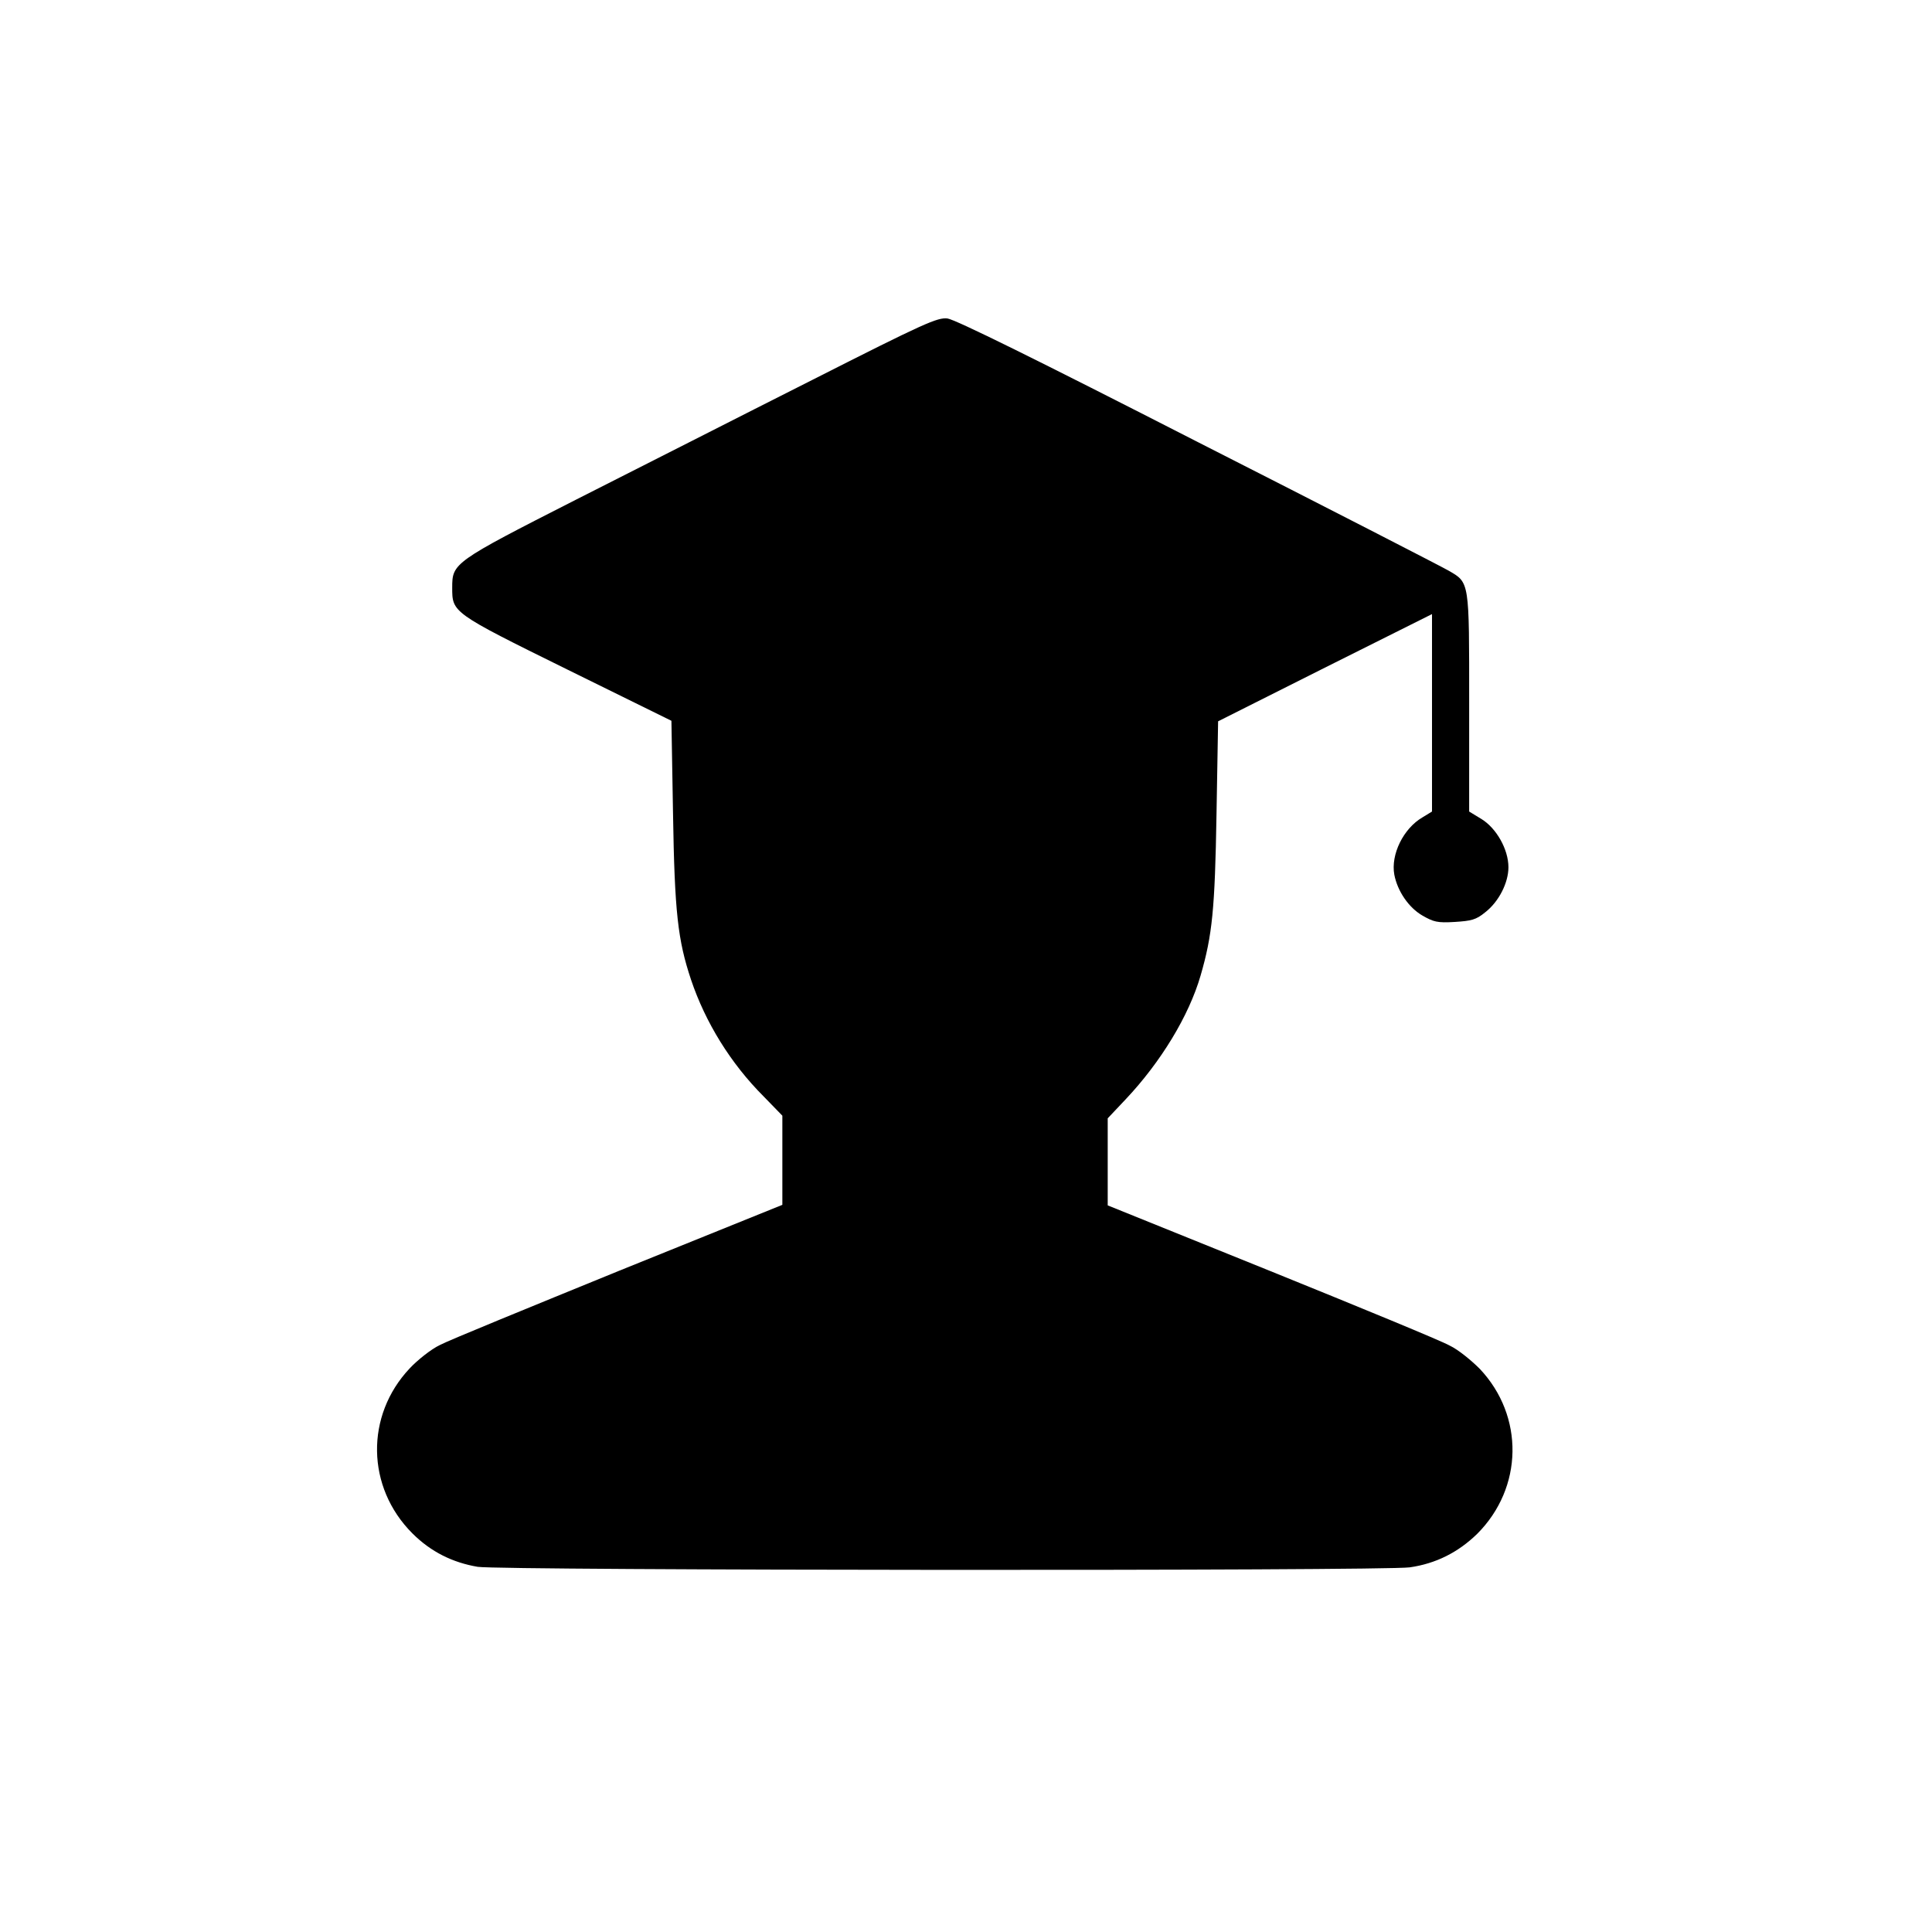<?xml version="1.0" encoding="utf-8"?>
<!-- Svg Vector Icons : http://www.onlinewebfonts.com/icon -->
<!DOCTYPE svg PUBLIC "-//W3C//DTD SVG 1.1//EN" "http://www.w3.org/Graphics/SVG/1.1/DTD/svg11.dtd">
<svg version="1.1" xmlns="http://www.w3.org/2000/svg" xmlns:xlink="http://www.w3.org/1999/xlink" x="0px" y="0px" viewBox="-50 -50 364 364" enable-background="new 0 0 256 256" xml:space="preserve">
<g><g><g><path fill="#000000" d="M103,21.6c-12.9,6.5-32.9,16.7-44.4,22.5c-23.2,11.8-23.4,12-23.4,16.6c0,4.7-0.1,4.7,21.6,15.4l19.7,9.7l0.3,17.4c0.3,18.7,0.9,23.9,3.4,31.4c2.7,8,7.4,15.7,13.7,22l3.5,3.6v8.4v8.4l-30.7,12.4c-16.9,6.9-32.1,13.1-33.8,14c-1.7,0.8-4.3,2.9-5.7,4.4c-8.4,8.9-8.2,22.4,0.5,31.1c3.5,3.5,7.6,5.5,12.3,6.3c4.6,0.7,170.5,0.8,175.6,0.1c4.9-0.7,9.1-2.8,12.7-6.3c8.7-8.7,8.9-22.2,0.5-31.1c-1.5-1.5-4-3.6-5.7-4.4c-1.6-0.9-16.9-7.2-33.7-14l-30.7-12.4v-8.2v-8.2l3.4-3.6c6.6-7,11.9-15.7,14.1-23.3c2.2-7.6,2.7-12.4,3-30.5l0.3-17.4l20.1-10.1l20.2-10.1v18.6v18.6l-1.8,1.1c-3.6,2.1-6,7-5.3,10.8c0.6,3.1,2.7,6.2,5.3,7.7c2.1,1.2,2.8,1.4,6.1,1.2c3.1-0.2,4-0.4,5.7-1.8c2.6-2,4.4-5.6,4.4-8.5c0-3.4-2.3-7.4-5.1-9.1l-2.3-1.4V82.4c0-23,0.1-22.6-3.9-24.9c-1.2-0.7-22.4-11.6-47.2-24.2C145,17.6,130,10.2,128.5,10C126.6,9.8,124.3,10.8,103,21.6z"/></g></g></g>
</svg>